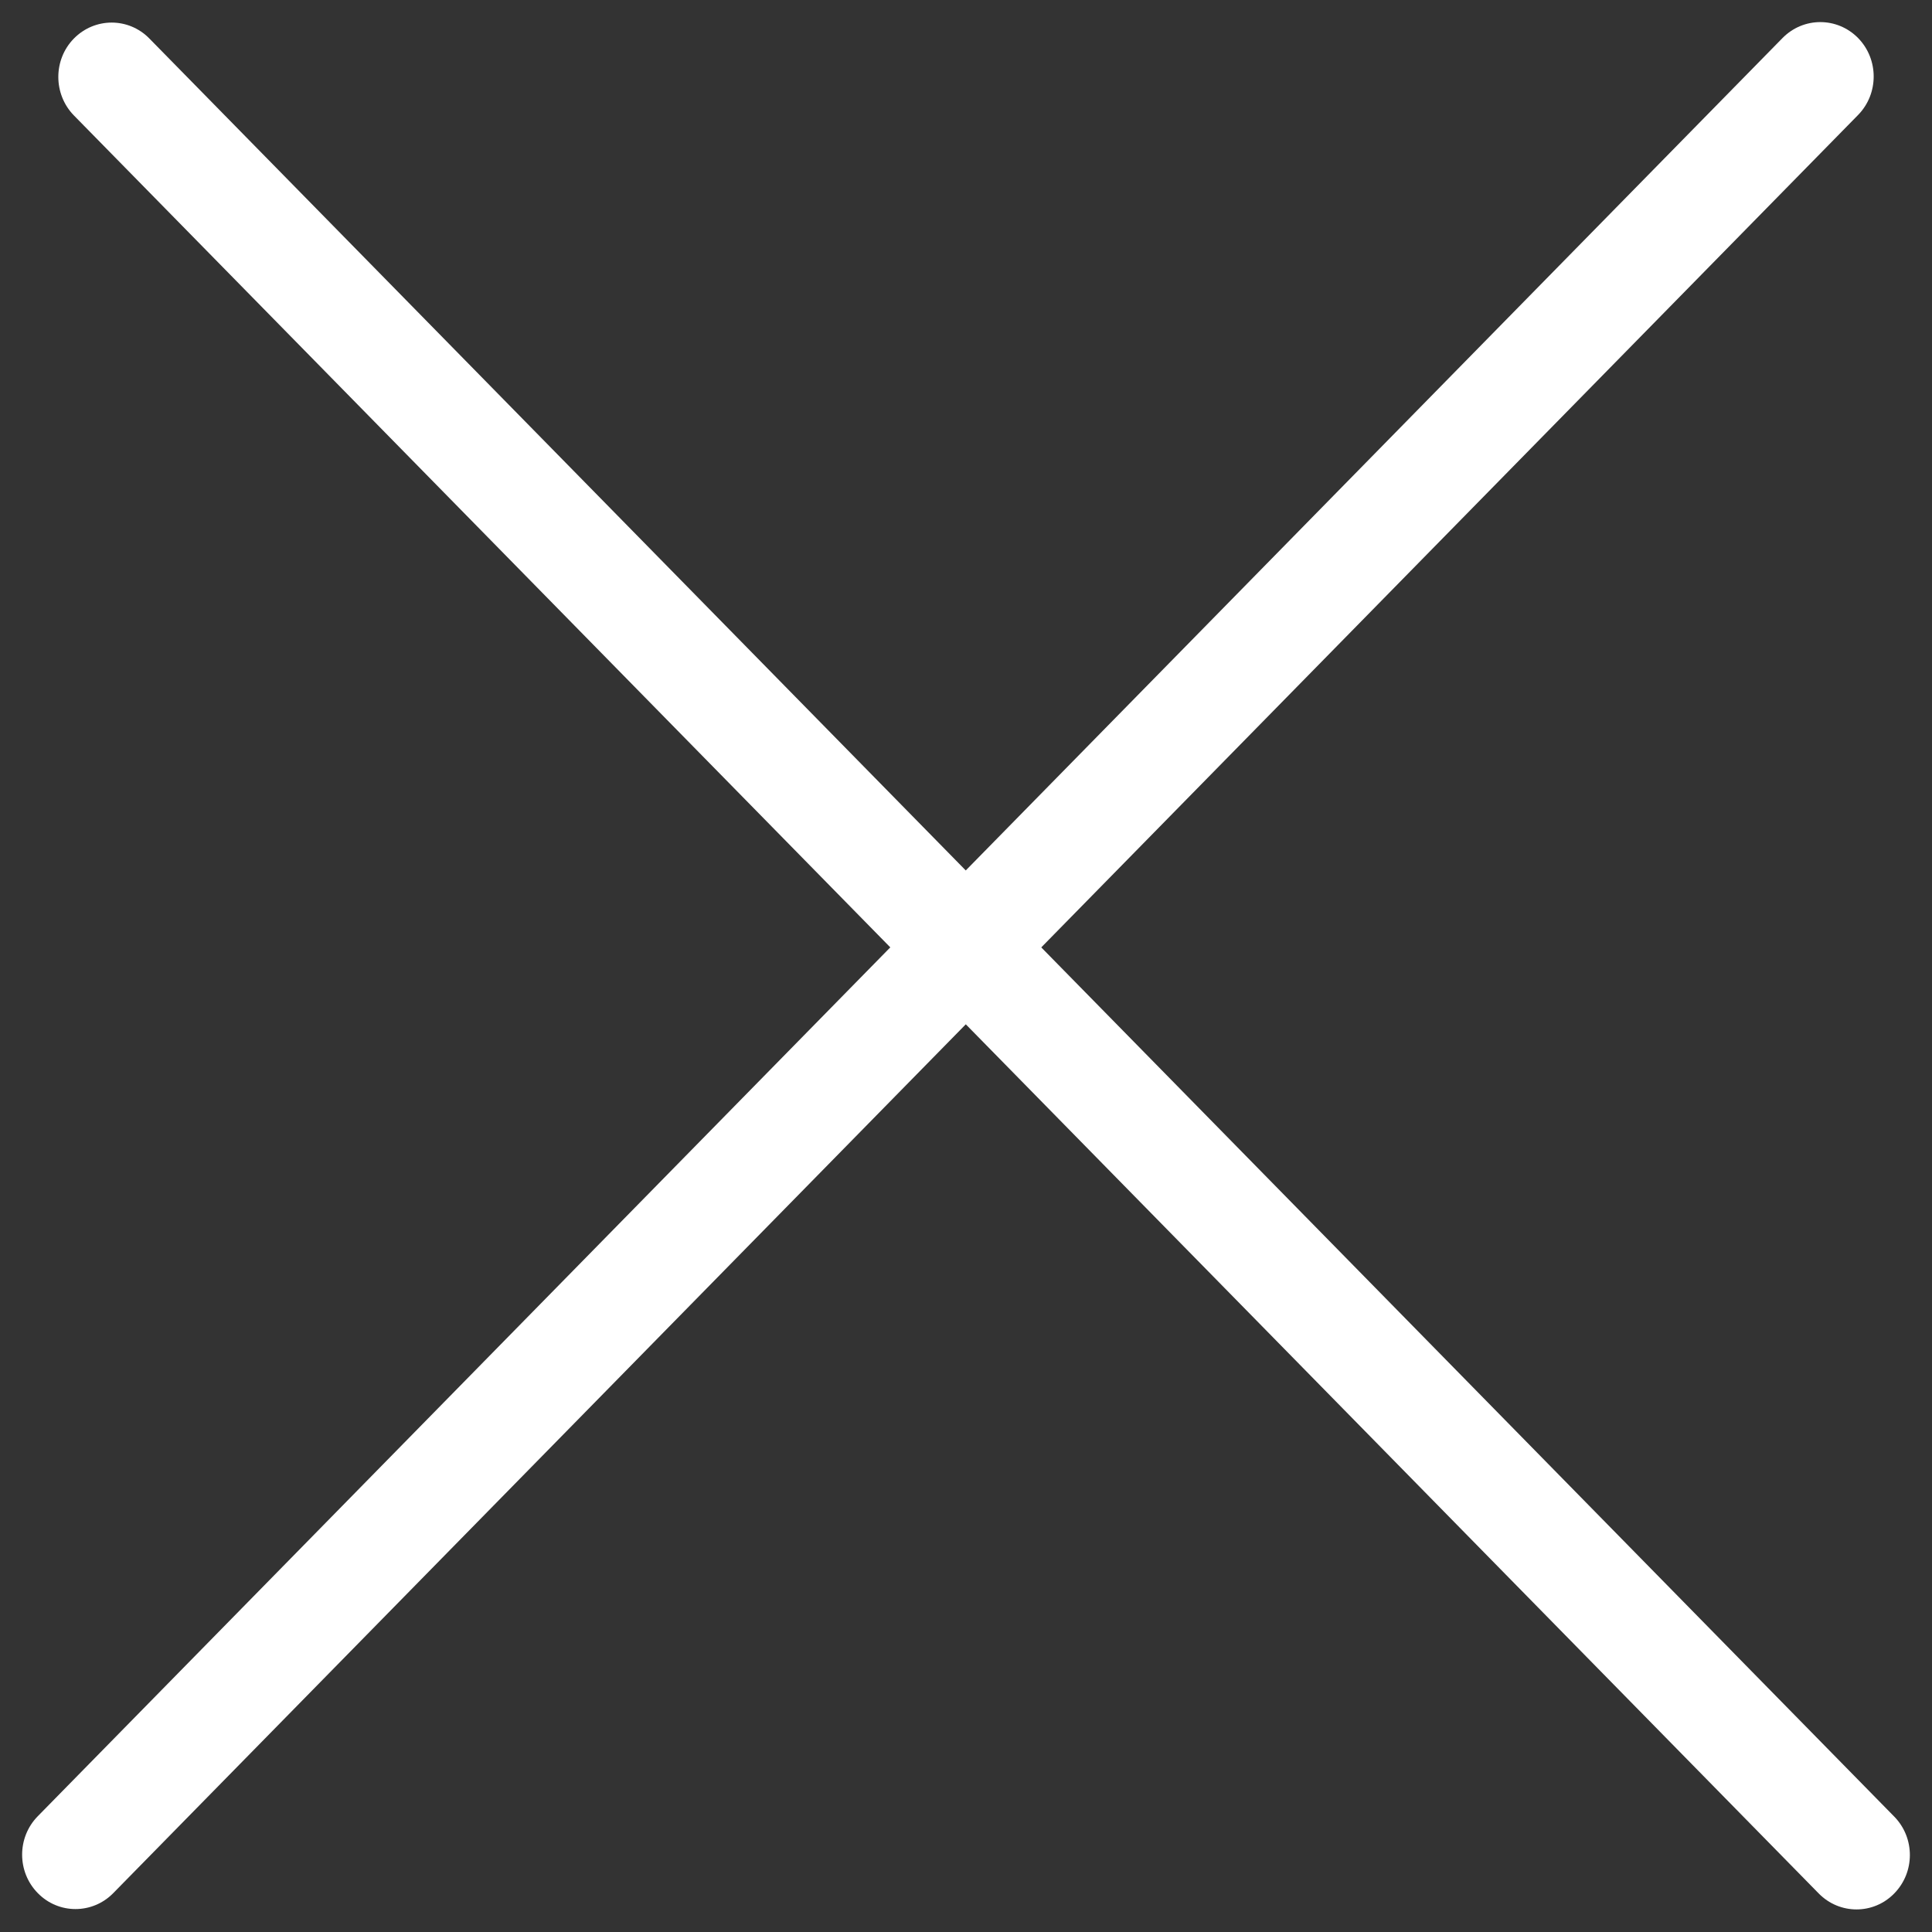 <svg width="16" height="16" viewBox="0 0 16 16" fill="none" xmlns="http://www.w3.org/2000/svg">
<rect x="0" y="0" width="16" height="16" fill="#333333" stroke="none"/>
<path d="M0.612 0.319C0.785 0.143 1.065 0.143 1.237 0.319L15.687 15.044C15.86 15.22 15.86 15.505 15.687 15.681C15.515 15.857 15.235 15.857 15.062 15.681L0.612 0.956C0.44 0.78 0.44 0.494 0.612 0.319Z" fill="white"/>
<path d="M0.313 15.678C0.14 15.502 0.14 15.217 0.313 15.041L14.762 0.315C14.935 0.139 15.215 0.139 15.388 0.315C15.56 0.491 15.56 0.776 15.388 0.952L0.938 15.678C0.765 15.854 0.485 15.854 0.313 15.678Z" fill="white"/>
</svg>
